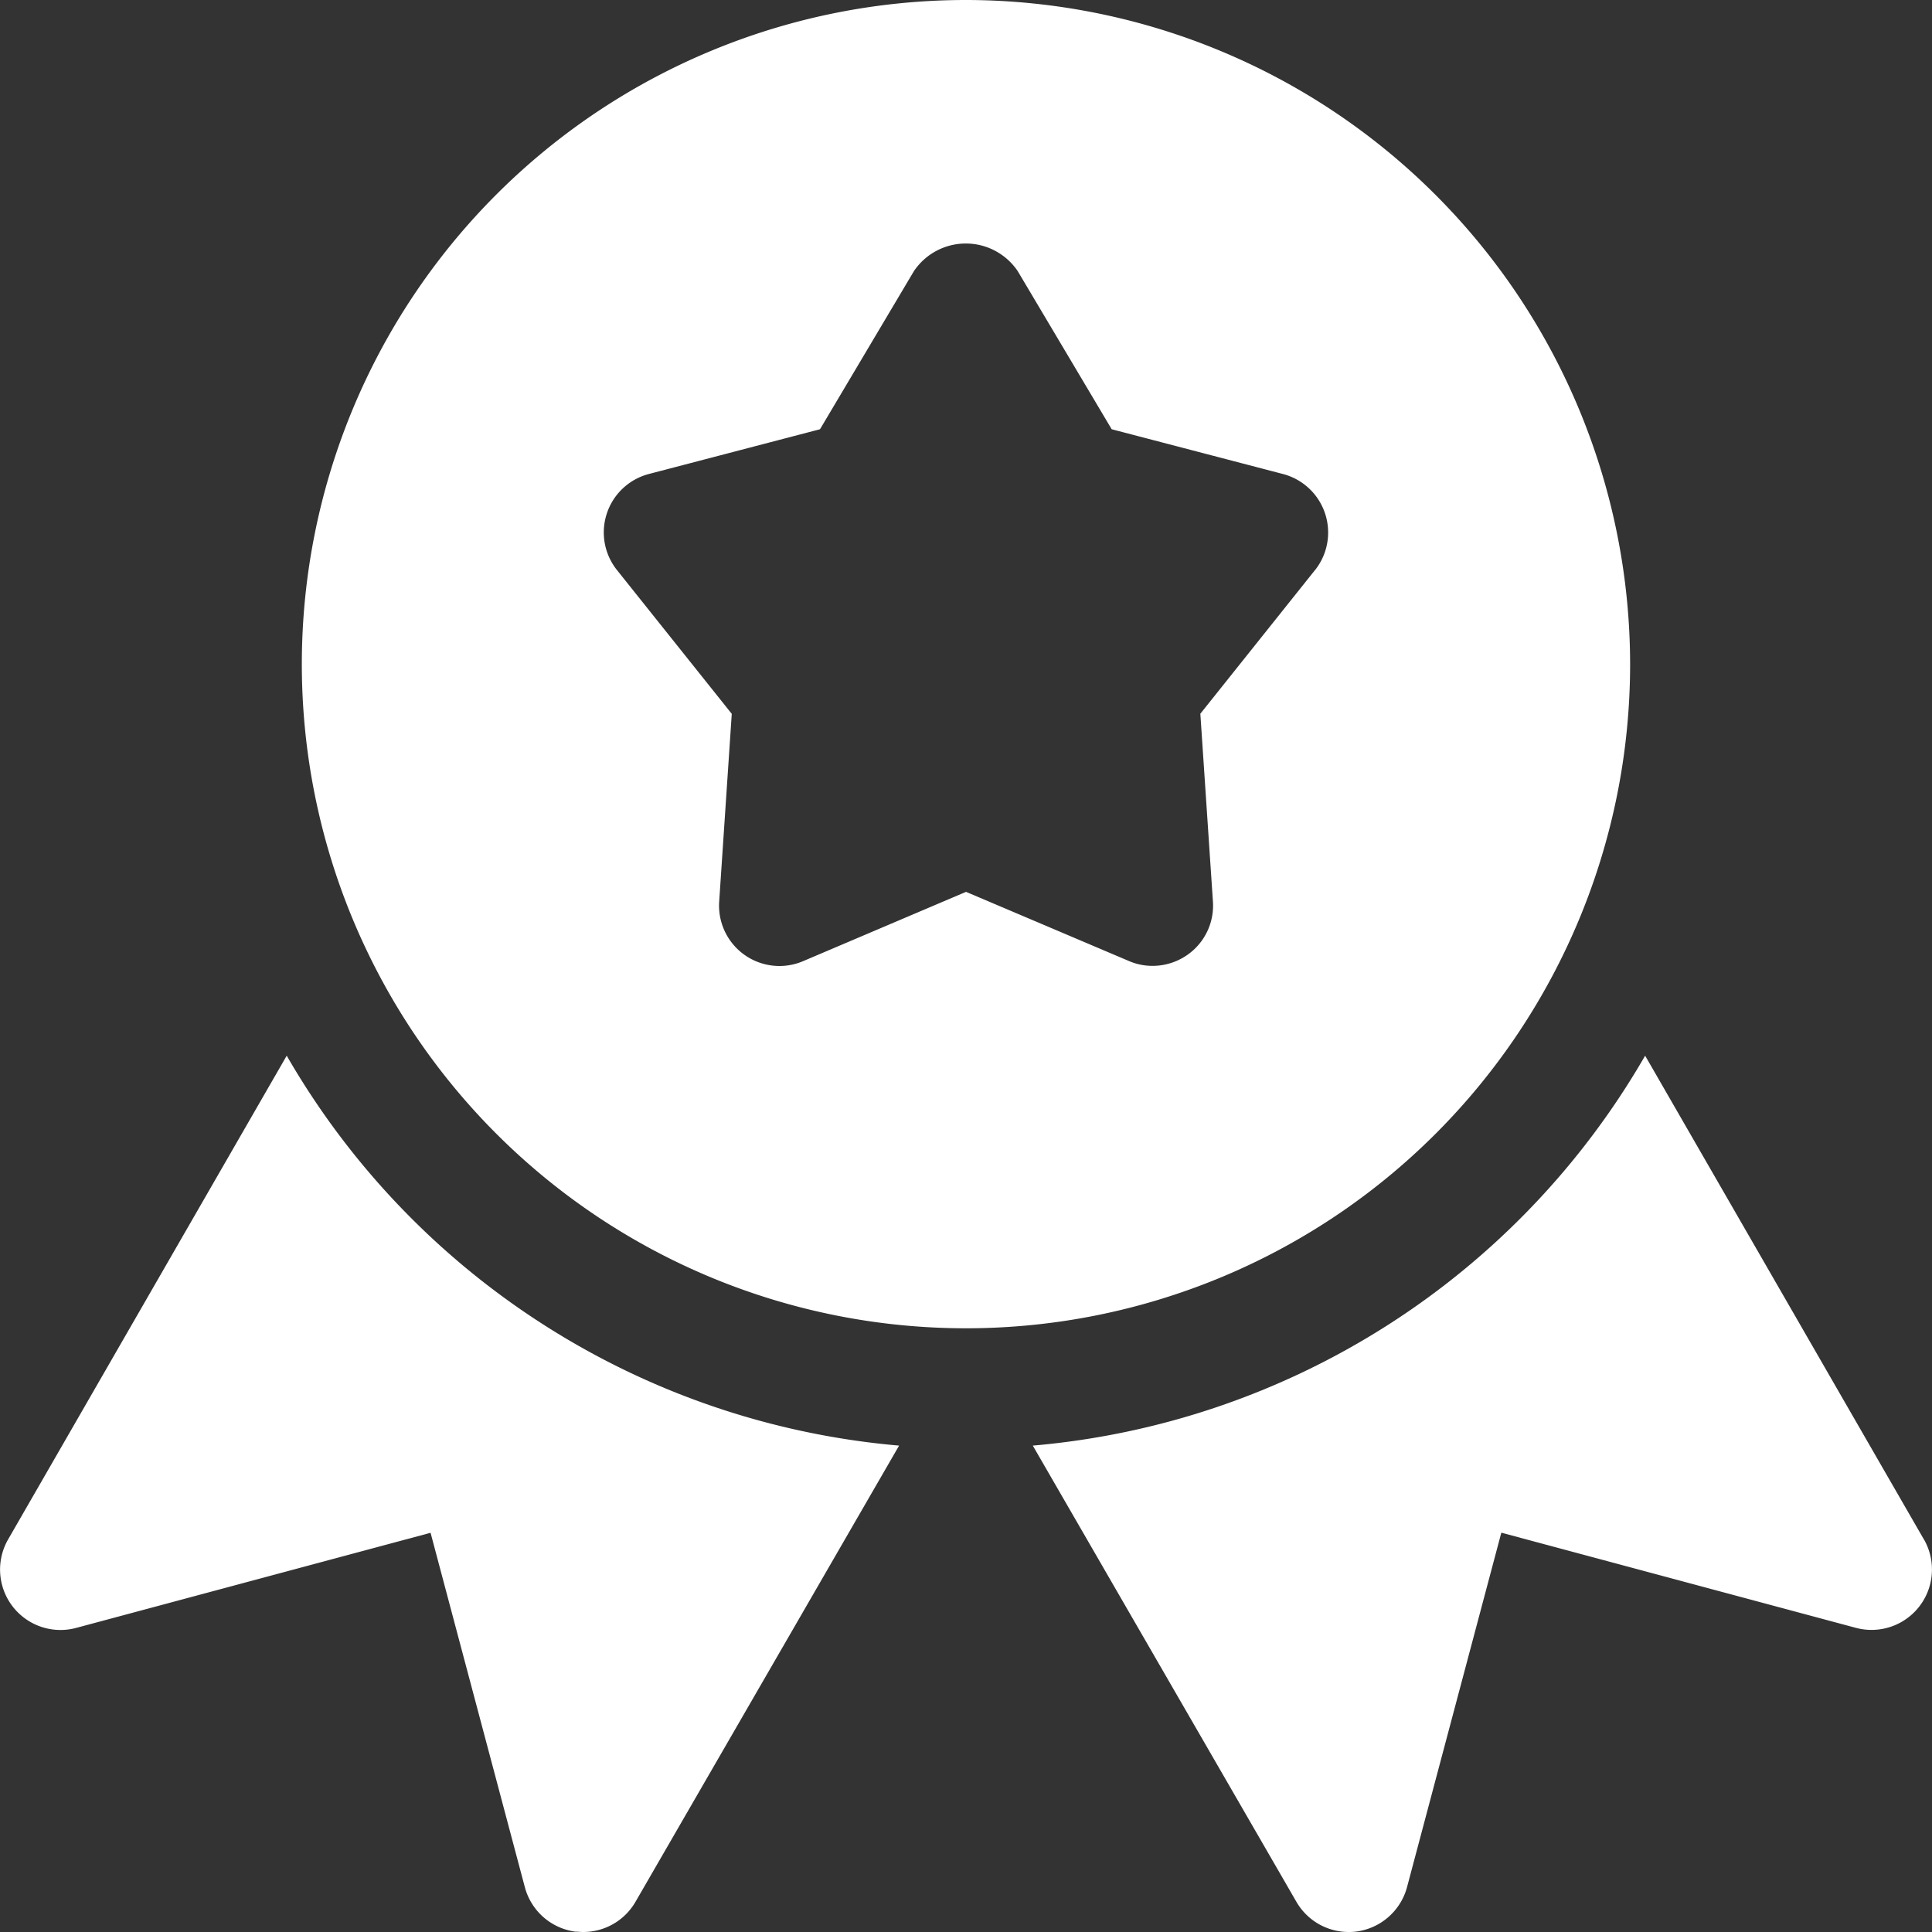 <svg xmlns="http://www.w3.org/2000/svg" width="36.543" height="36.543" viewBox="0 0 36.543 36.543"><rect x="0" y="0" width="36.543" height="36.543" fill="#333333" stroke="none"/><defs><style>.a{fill:#fff;}</style></defs><g transform="translate(-0.004)"><g transform="translate(5.713)"><path class="a" d="M92.554,0a12.562,12.562,0,1,0,12.562,12.562A12.575,12.575,0,0,0,92.554,0Zm6.6,10.785L96.987,13.5l.238,3.552a1.136,1.136,0,0,1-.48,1.007,1.151,1.151,0,0,1-.662.21,1.119,1.119,0,0,1-.445-.091l-3.083-1.309L89.473,18.18a1.142,1.142,0,0,1-1.587-1.126l.238-3.552-2.17-2.718a1.142,1.142,0,0,1,.6-1.818l3.239-.847,1.777-2.992a1.184,1.184,0,0,1,1.962,0L95.31,8.119l3.241.847a1.144,1.144,0,0,1,.605,1.818Z" transform="translate(-79.992)"/></g><g transform="translate(0.004 19.968)"><path class="a" d="M5.427,279.776.156,288.928A1.143,1.143,0,0,0,1.442,290.6l6.706-1.8,1.784,6.706a1.145,1.145,0,0,0,.952.838c.05,0,.1.007.151.007a1.142,1.142,0,0,0,.989-.571l4.986-8.629A14.85,14.85,0,0,1,5.427,279.776Z" transform="translate(-0.004 -279.776)"/></g><g transform="translate(19.54 19.968)"><path class="a" d="M290.575,288.928l-5.274-9.152a14.846,14.846,0,0,1-11.582,7.375l4.986,8.629a1.142,1.142,0,0,0,.989.571,1.082,1.082,0,0,0,.148-.009,1.148,1.148,0,0,0,.955-.838l1.784-6.706,6.706,1.8a1.143,1.143,0,0,0,1.288-1.672Z" transform="translate(-273.72 -279.776)"/></g></g></svg>